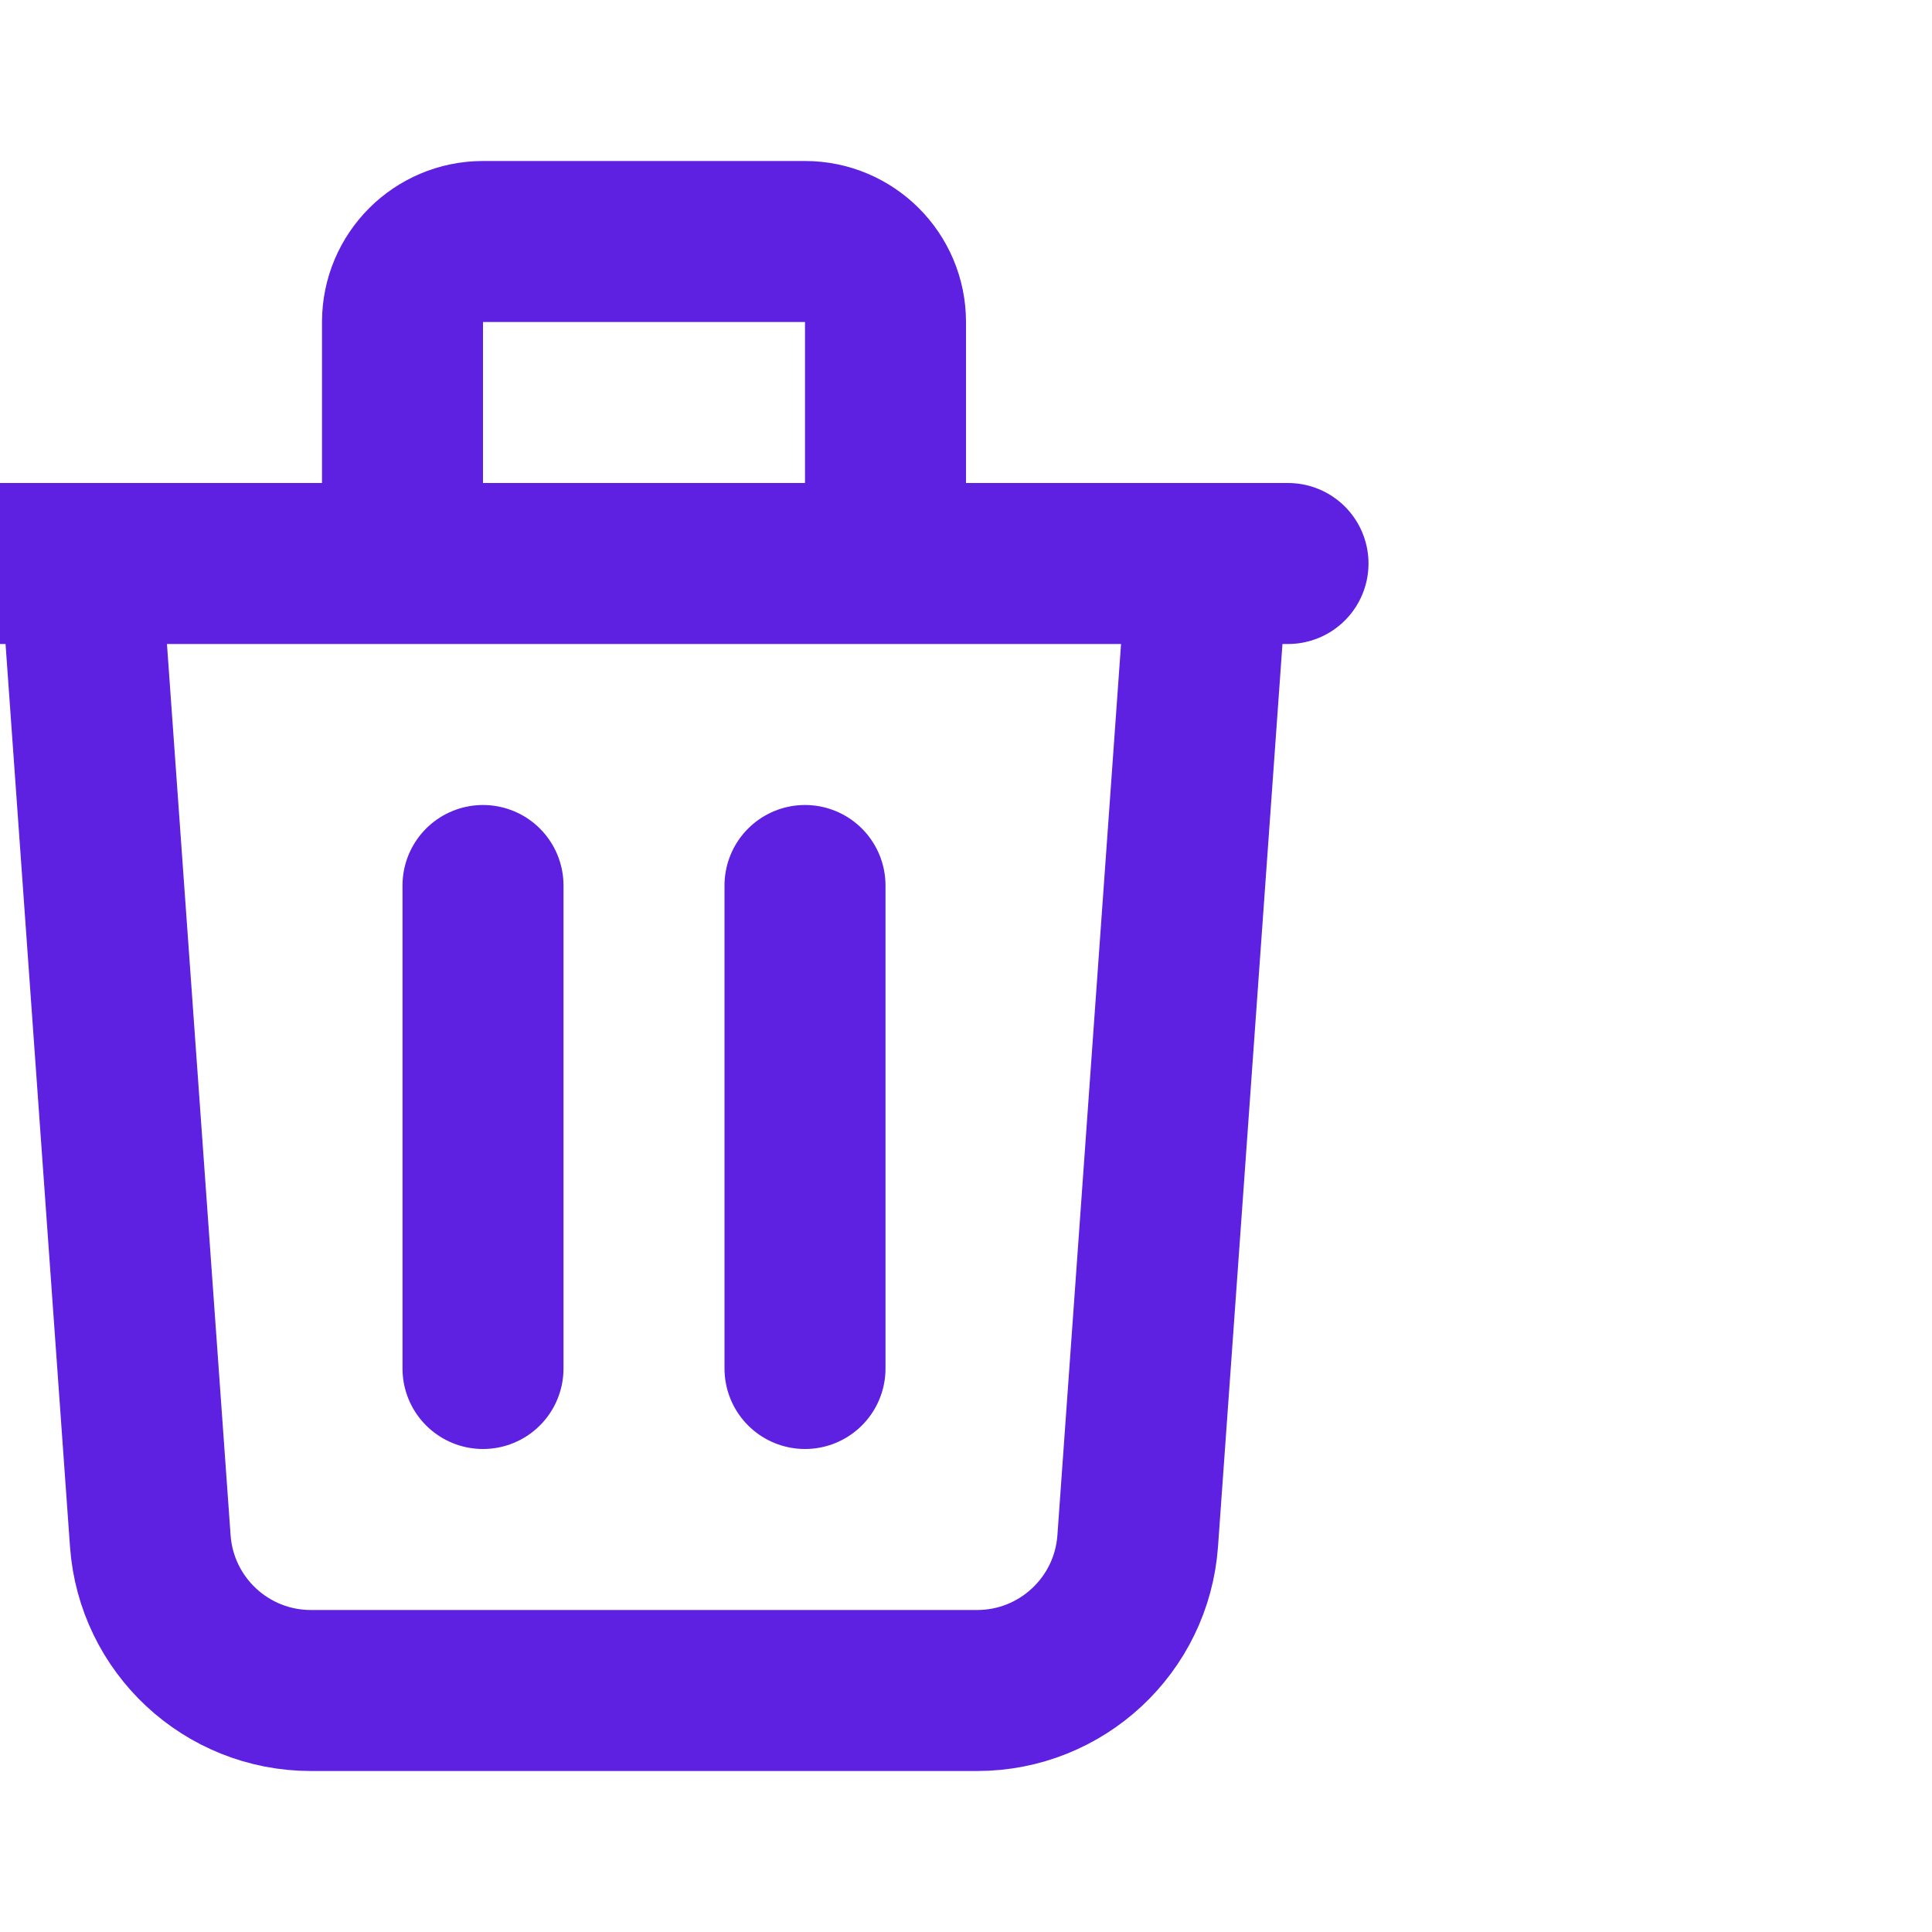 <svg width="24" height="24" viewBox="0 0 24 24" fill="none" xmlns="http://www.w3.org/2000/svg">
<g clip-path="url(#clip0_65_1569)">
<path d="M15 7L14.133 19.142C14.058 20.189 13.187 21 12.138 21H3.862C2.813 21 1.942 20.189 1.867 19.142L1 7M6 11V17M10 11V17M11 7V4C11 3.448 10.552 3 10 3H6C5.448 3 5 3.448 5 4V7M0 7H16" stroke="#5E20E1" stroke-width="2" stroke-linecap="round" stroke-linejoin="round"/>
</g>
<defs>
<clipPath id="clip0_65_1569">
<rect width="24" height="24" fill="white"/>
</clipPath>
</defs>
</svg>
